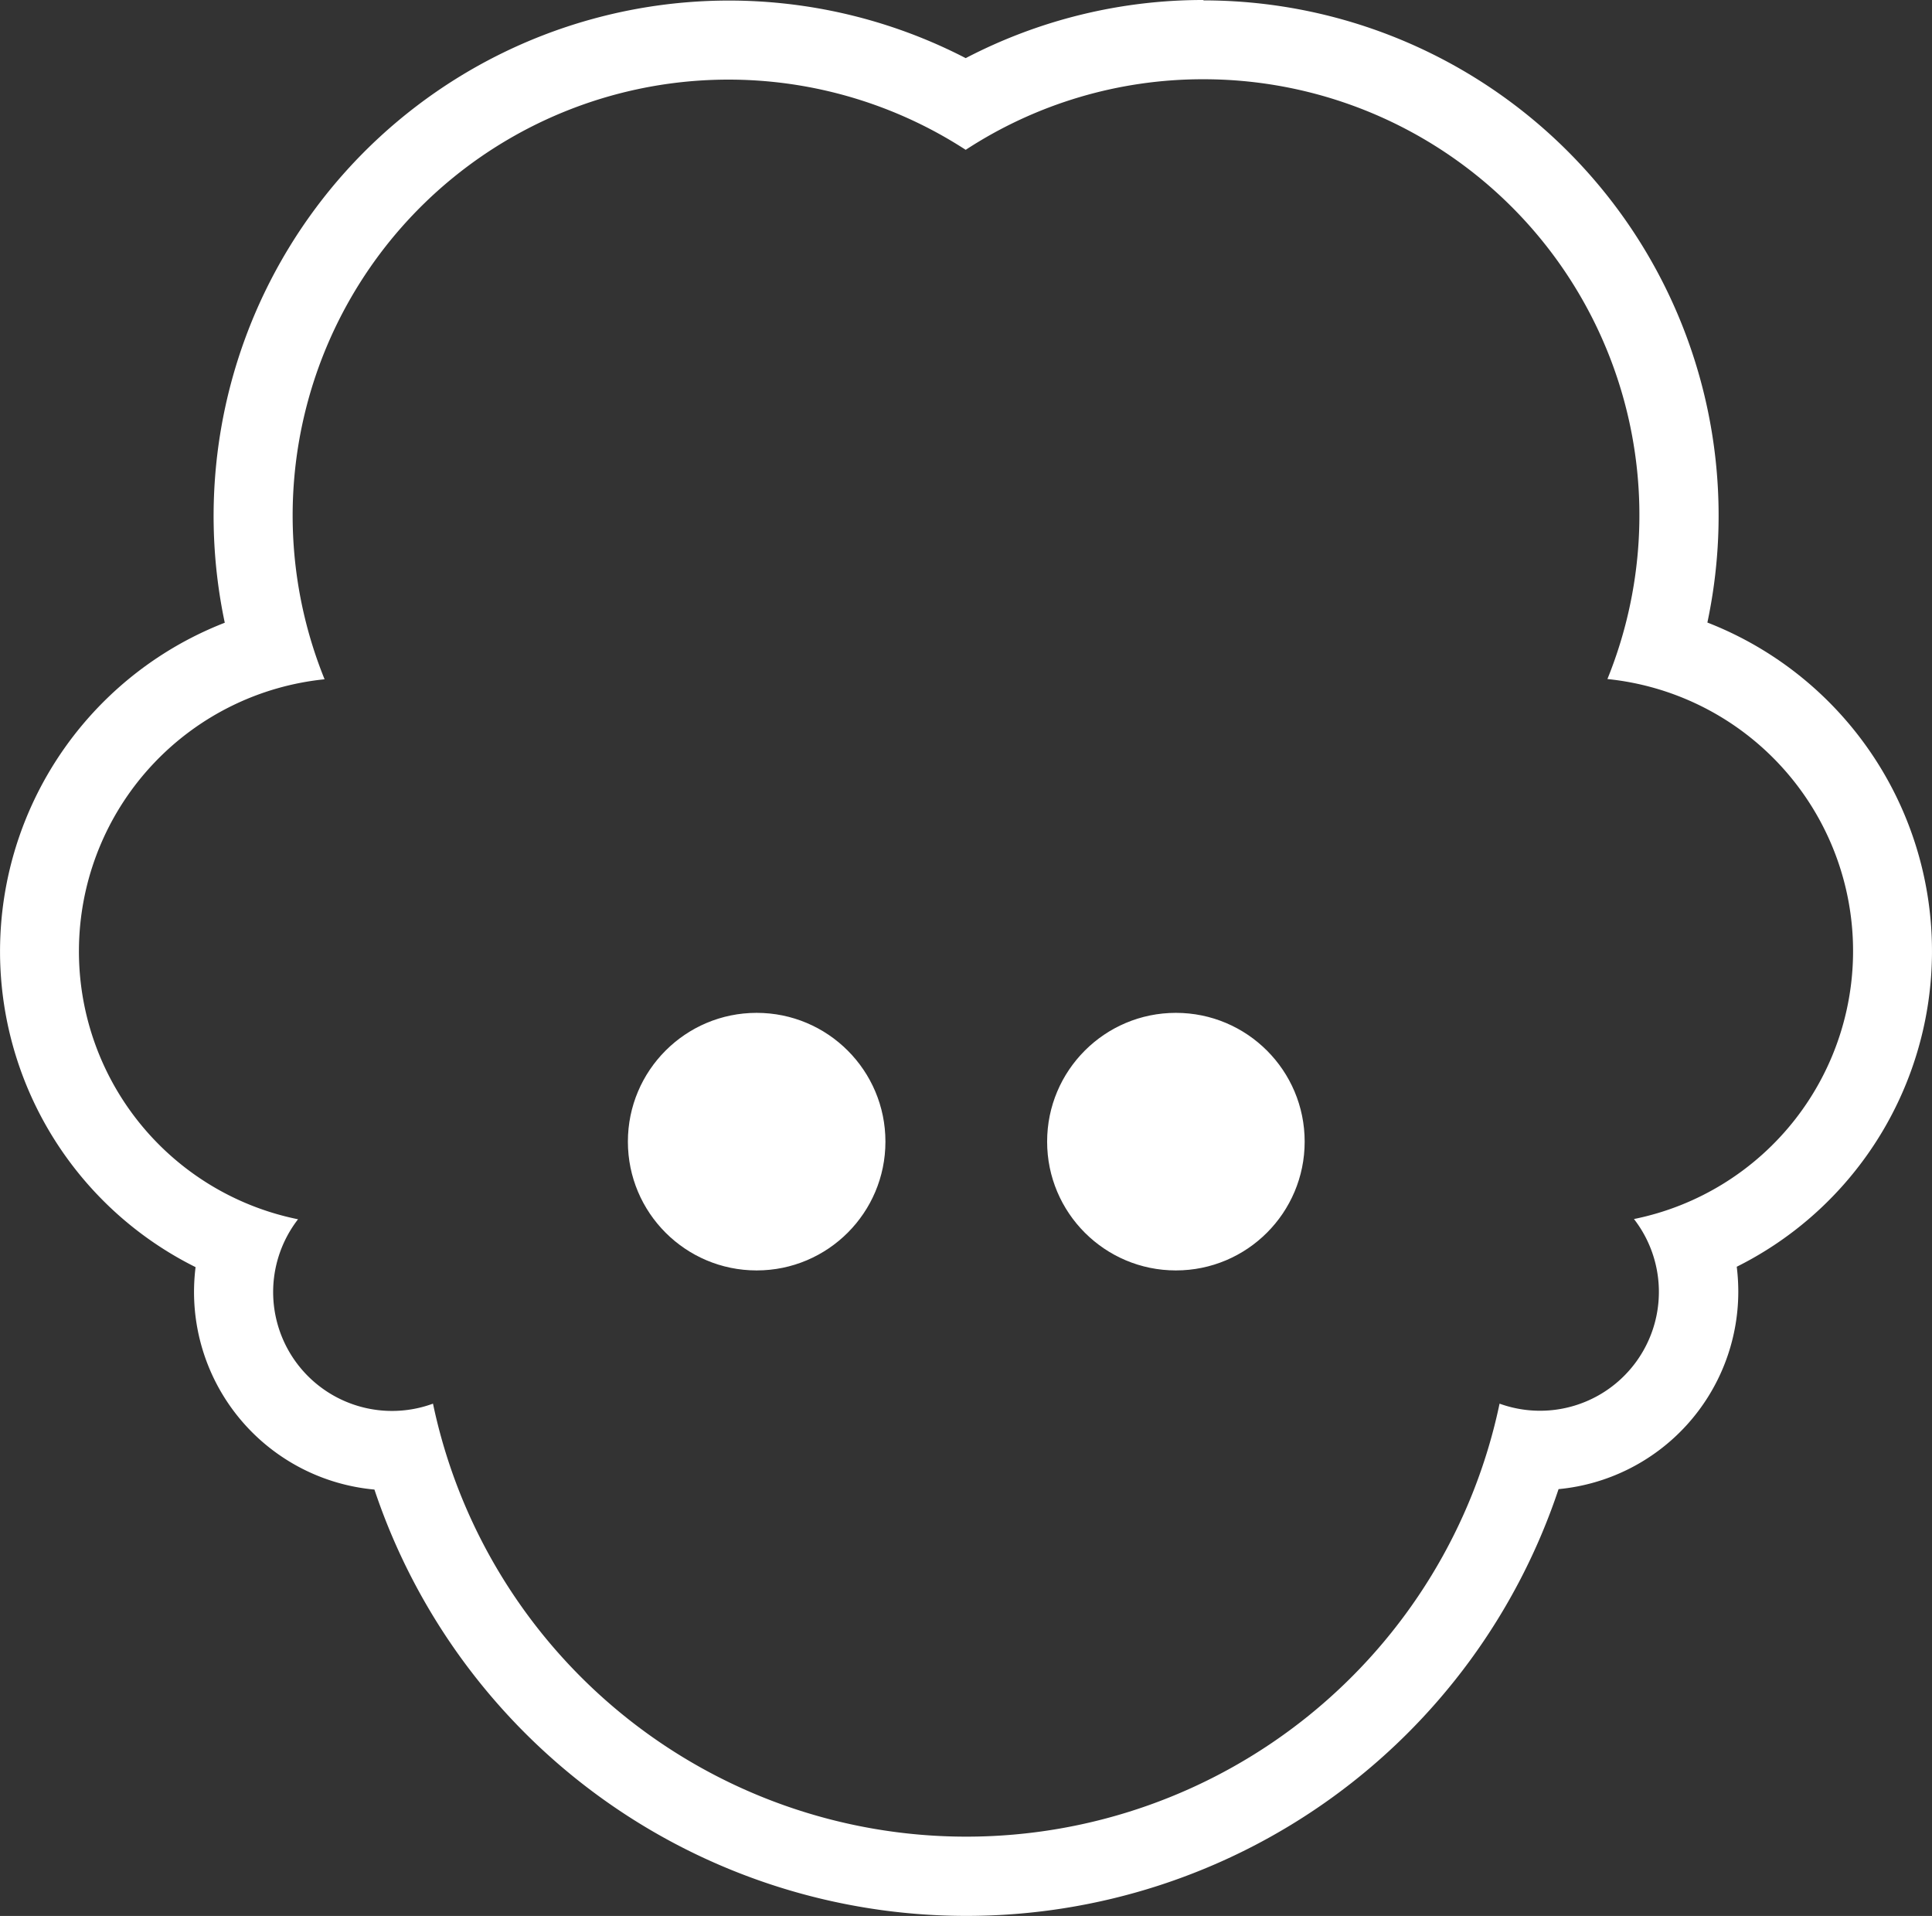 <svg id="Layer_3" data-name="Layer 3" xmlns="http://www.w3.org/2000/svg" viewBox="0 0 487.61 483.5"><rect x="0" y="0" width="487.61" height="483.5" fill="#333333" stroke="none"/><defs><style>.cls-1,.cls-2{fill:#fff;}.cls-2{stroke:#fff;}</style></defs><title>jad2020-stroke</title><path class="cls-1" d="M365.87,173.9A110,110,0,0,1,467.82,325.26a69,69,0,0,1,6.7,136.27,30,30,0,0,1-33.92,46.59,137.53,137.53,0,0,1-269.19,0,30,30,0,0,1-34.06-46.53,69,69,0,0,1,6.7-136.27A110,110,0,0,1,305.86,191.71a109.38,109.38,0,0,1,60-17.81m0-20a129.52,129.52,0,0,0-60,14.67,130.08,130.08,0,0,0-187,142.48,89,89,0,0,0-7.37,162.62,51.11,51.11,0,0,0-.39,6.33,50.07,50.07,0,0,0,45.53,49.8,157.54,157.54,0,0,0,298.86-.11,50.07,50.07,0,0,0,45.36-49.79,51.11,51.11,0,0,0-.39-6.33A89,89,0,0,0,493.05,311a130,130,0,0,0-127.18-157Z" transform="translate(-62.13 -153.9)"/><circle class="cls-2" cx="296.78" cy="288.1" r="32"/><circle class="cls-2" cx="190.97" cy="288.1" r="32"/></svg>